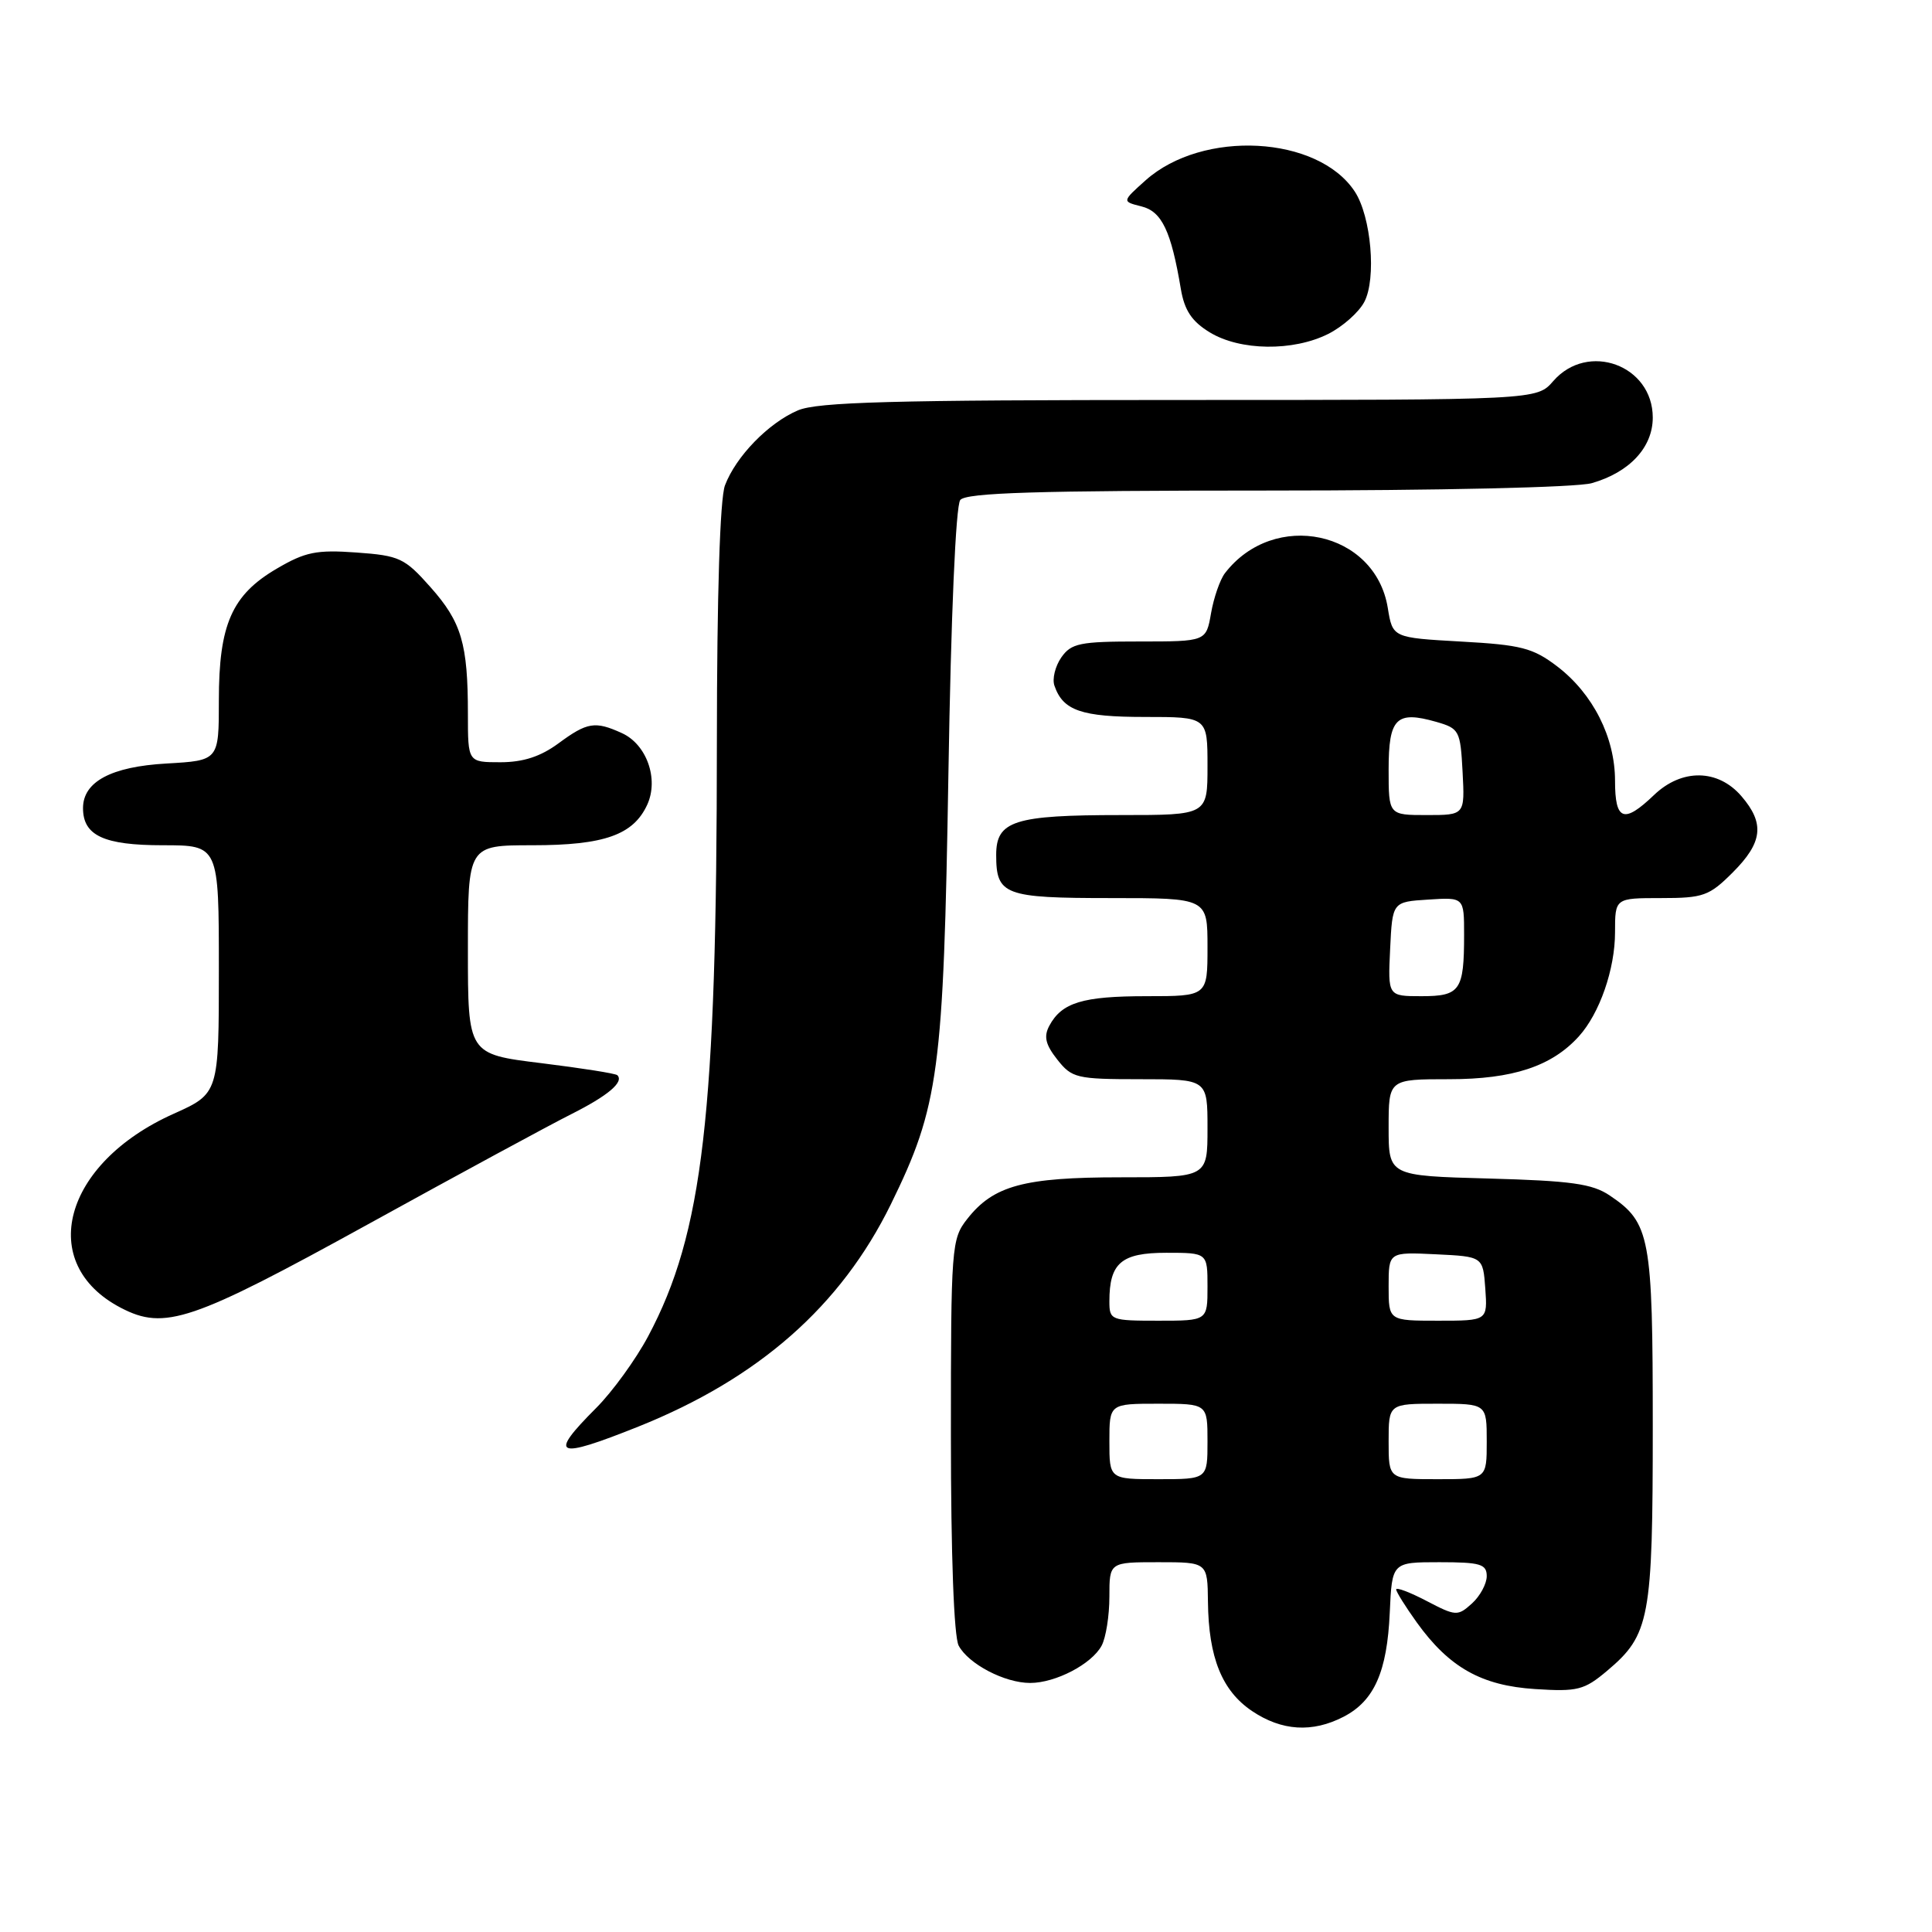 <?xml version="1.0" encoding="UTF-8" standalone="no"?>
<!DOCTYPE svg PUBLIC "-//W3C//DTD SVG 1.1//EN" "http://www.w3.org/Graphics/SVG/1.1/DTD/svg11.dtd" >
<svg xmlns="http://www.w3.org/2000/svg" xmlns:xlink="http://www.w3.org/1999/xlink" version="1.1" viewBox="0 0 256 256">
 <g >
 <path fill="currentColor"
d=" M 178.03 227.48 C 182.09 225.38 183.80 221.53 184.15 213.69 C 184.45 207.00 184.45 207.00 190.73 207.00 C 196.16 207.00 197.00 207.25 197.00 208.85 C 197.00 209.86 196.12 211.49 195.04 212.47 C 193.15 214.17 192.91 214.16 189.04 212.14 C 186.82 210.98 185.00 210.29 185.00 210.61 C 185.00 210.92 186.23 212.89 187.73 214.98 C 192.02 220.95 196.31 223.36 203.42 223.81 C 209.03 224.17 209.91 223.95 212.94 221.40 C 218.61 216.62 219.00 214.55 219.00 188.98 C 219.00 163.84 218.66 162.02 213.30 158.41 C 210.99 156.85 208.19 156.46 197.25 156.16 C 184.00 155.80 184.00 155.80 184.00 149.40 C 184.00 143.00 184.00 143.00 192.04 143.00 C 200.46 143.00 205.62 141.29 209.21 137.32 C 211.96 134.28 214.00 128.41 214.00 123.53 C 214.00 119.00 214.00 119.00 220.10 119.00 C 225.70 119.00 226.48 118.72 229.60 115.60 C 233.57 111.63 233.86 109.11 230.75 105.50 C 227.64 101.88 222.84 101.82 219.16 105.35 C 215.16 109.18 214.00 108.75 214.00 103.46 C 214.00 97.70 211.08 91.93 206.35 88.31 C 203.12 85.85 201.57 85.45 193.60 85.01 C 184.53 84.50 184.53 84.50 183.89 80.56 C 182.24 70.35 168.82 67.49 162.31 75.95 C 161.66 76.80 160.83 79.19 160.47 81.25 C 159.82 85.00 159.82 85.00 150.97 85.00 C 143.09 85.00 141.95 85.23 140.63 87.11 C 139.82 88.28 139.40 89.97 139.72 90.86 C 140.85 94.16 143.29 95.00 151.69 95.00 C 160.00 95.00 160.00 95.00 160.00 101.50 C 160.00 108.00 160.00 108.00 148.57 108.00 C 134.38 108.00 132.00 108.76 132.00 113.28 C 132.00 118.60 133.07 119.00 147.20 119.00 C 160.00 119.00 160.00 119.00 160.00 125.50 C 160.00 132.00 160.00 132.00 151.93 132.00 C 143.45 132.00 140.69 132.84 139.04 135.92 C 138.28 137.34 138.53 138.41 140.09 140.39 C 142.03 142.85 142.64 143.00 151.07 143.00 C 160.00 143.00 160.00 143.00 160.00 149.50 C 160.00 156.00 160.00 156.00 148.47 156.00 C 135.67 156.00 131.64 157.09 128.17 161.51 C 126.07 164.18 126.00 165.11 126.00 190.20 C 126.00 206.07 126.40 216.88 127.03 218.06 C 128.34 220.50 133.13 223.00 136.50 223.00 C 139.87 223.00 144.66 220.50 145.97 218.06 C 146.54 217.00 147.00 214.08 147.00 211.57 C 147.00 207.00 147.00 207.00 153.50 207.00 C 160.00 207.00 160.00 207.00 160.06 212.25 C 160.14 219.63 161.92 224.04 165.90 226.72 C 169.84 229.37 173.89 229.62 178.03 227.48 Z  M 84.59 189.03 C 100.54 182.64 111.42 173.06 118.04 159.58 C 124.42 146.56 125.02 142.05 125.67 102.50 C 126.01 81.53 126.64 67.00 127.24 66.25 C 128.01 65.29 137.37 65.00 167.88 65.00 C 190.66 65.00 208.96 64.59 210.92 64.02 C 215.92 62.59 219.00 59.28 219.00 55.33 C 219.00 48.38 210.39 45.23 205.81 50.50 C 203.64 53.00 203.64 53.00 156.29 53.00 C 118.30 53.00 108.30 53.27 105.72 54.38 C 101.83 56.04 97.51 60.48 96.06 64.32 C 95.40 66.08 95.00 78.73 94.99 98.32 C 94.98 147.70 93.16 163.41 85.88 177.07 C 84.25 180.13 81.15 184.41 78.99 186.57 C 72.58 192.99 73.59 193.43 84.59 189.03 Z  M 48.77 162.22 C 60.72 155.63 72.83 149.07 75.68 147.64 C 80.57 145.18 82.71 143.37 81.80 142.47 C 81.58 142.24 77.03 141.53 71.70 140.87 C 62.00 139.68 62.00 139.68 62.00 125.84 C 62.00 112.00 62.00 112.00 70.55 112.00 C 80.08 112.00 83.93 110.63 85.77 106.61 C 87.31 103.22 85.69 98.63 82.40 97.14 C 78.85 95.52 77.81 95.69 74.00 98.50 C 71.62 100.25 69.33 101.00 66.31 101.00 C 62.00 101.00 62.00 101.00 62.00 94.62 C 62.00 85.29 61.16 82.44 57.05 77.81 C 53.62 73.94 52.94 73.62 47.22 73.21 C 41.94 72.83 40.45 73.13 36.67 75.35 C 30.72 78.83 29.00 82.75 29.00 92.79 C 29.00 100.77 29.00 100.77 22.07 101.17 C 14.74 101.58 11.00 103.58 11.00 107.08 C 11.00 110.72 13.76 112.00 21.57 112.00 C 29.00 112.00 29.00 112.00 29.00 128.44 C 29.00 144.89 29.00 144.89 22.99 147.59 C 8.35 154.15 4.76 167.44 16.03 173.30 C 21.82 176.31 25.37 175.11 48.77 162.22 Z  M 175.99 44.25 C 177.90 43.29 180.06 41.38 180.78 40.00 C 182.40 36.92 181.69 28.70 179.52 25.39 C 174.65 17.96 159.35 17.14 151.79 23.90 C 148.66 26.70 148.66 26.70 151.25 27.35 C 153.95 28.02 155.18 30.60 156.47 38.30 C 156.95 41.13 157.92 42.59 160.30 44.04 C 164.32 46.49 171.33 46.58 175.99 44.25 Z  M 147.00 191.00 C 147.00 186.00 147.00 186.00 153.50 186.00 C 160.00 186.00 160.00 186.00 160.00 191.00 C 160.00 196.00 160.00 196.00 153.50 196.00 C 147.00 196.00 147.00 196.00 147.00 191.00 Z  M 184.00 191.00 C 184.00 186.00 184.00 186.00 190.50 186.00 C 197.00 186.00 197.00 186.00 197.00 191.00 C 197.00 196.00 197.00 196.00 190.50 196.00 C 184.00 196.00 184.00 196.00 184.00 191.00 Z  M 147.00 172.43 C 147.00 167.35 148.58 166.00 154.54 166.00 C 160.00 166.00 160.00 166.00 160.00 170.50 C 160.00 175.00 160.00 175.00 153.50 175.00 C 147.19 175.00 147.00 174.93 147.00 172.43 Z  M 184.00 170.45 C 184.00 165.90 184.00 165.90 190.25 166.20 C 196.50 166.50 196.50 166.50 196.81 170.75 C 197.11 175.00 197.11 175.00 190.56 175.00 C 184.00 175.00 184.00 175.00 184.00 170.45 Z  M 184.20 125.75 C 184.50 119.50 184.50 119.50 189.25 119.20 C 194.00 118.89 194.00 118.89 194.00 123.86 C 194.00 131.25 193.48 132.00 188.35 132.00 C 183.90 132.00 183.90 132.00 184.20 125.75 Z  M 184.00 101.97 C 184.00 95.15 185.01 94.14 190.31 95.65 C 193.37 96.53 193.51 96.81 193.80 102.28 C 194.10 108.00 194.10 108.00 189.05 108.00 C 184.00 108.00 184.00 108.00 184.00 101.97 Z "/>
</g>
</svg>
